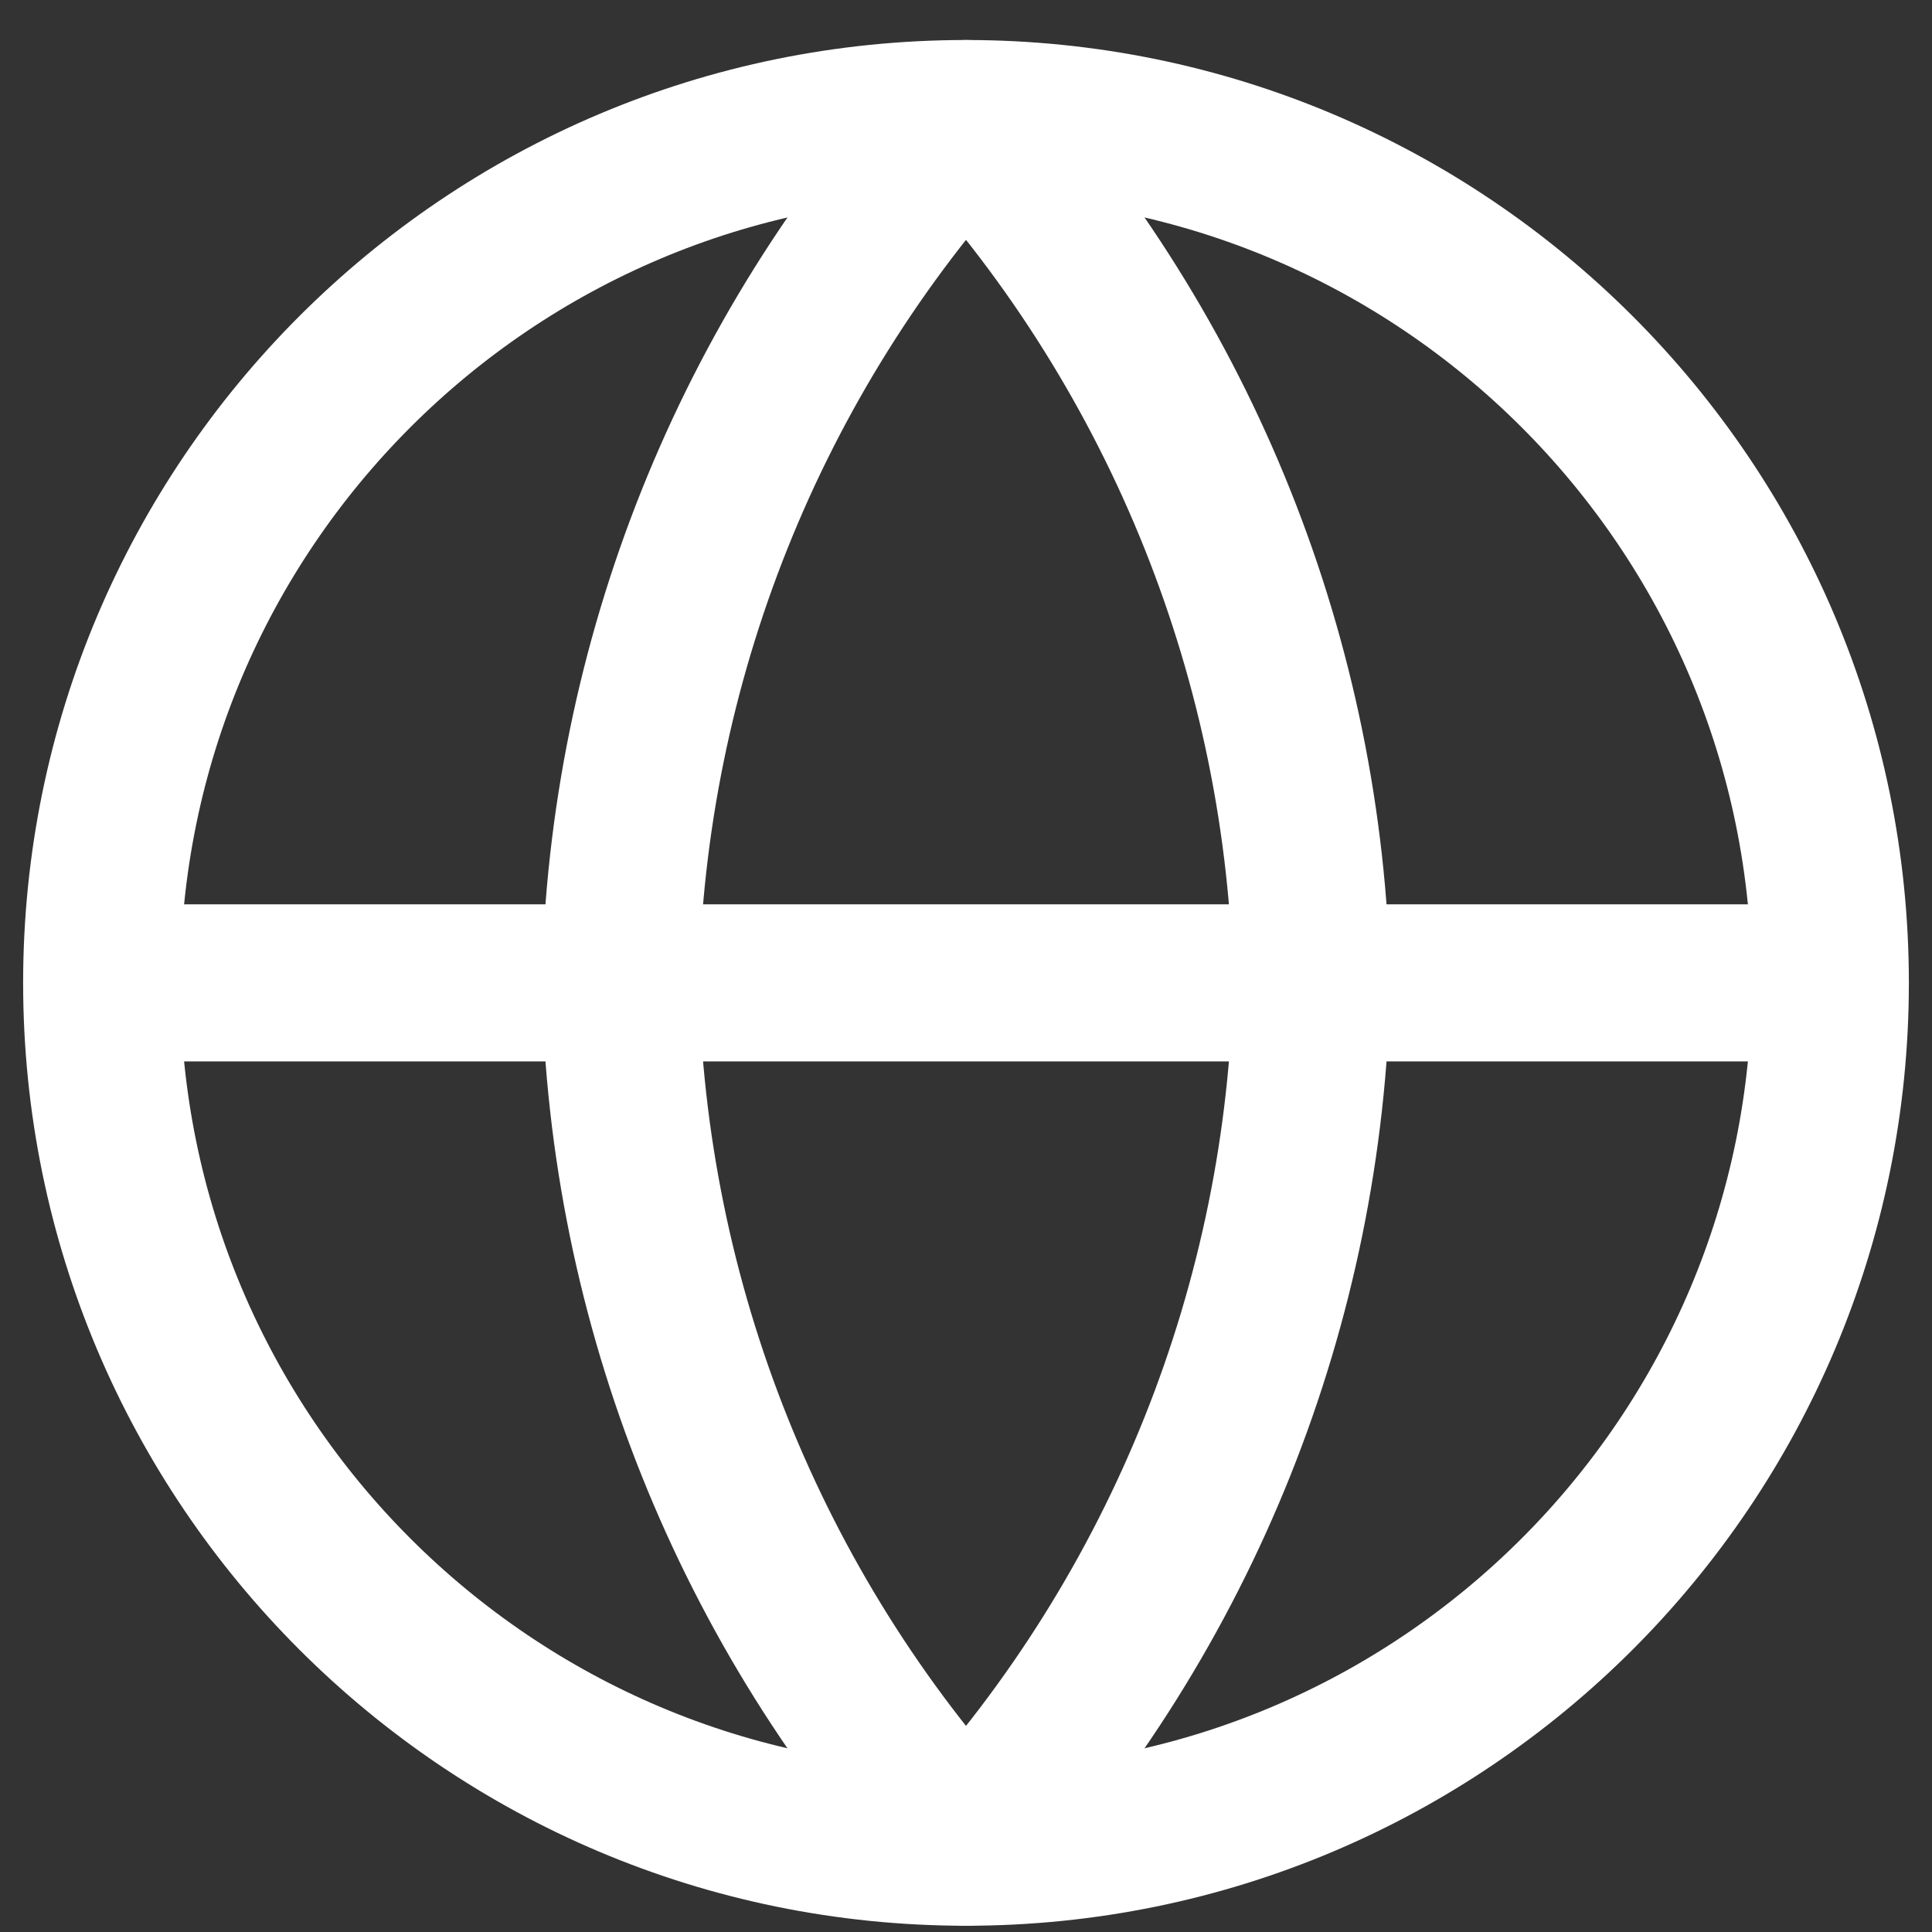 <svg width="19" height="19" viewBox="0 0 19 19" fill="none" xmlns="http://www.w3.org/2000/svg">
<rect x="0" y="0" width="19" height="19" fill="#333333" stroke="none"/>
<path d="M9.5 18.166C14.194 18.166 18 14.36 18 9.666C18 4.972 14.194 1.166 9.5 1.166C4.806 1.166 1 4.972 1 9.666C1 14.36 4.806 18.166 9.5 18.166Z" stroke="white" stroke-width="1.545" stroke-linecap="round" stroke-linejoin="round"/>
<path d="M1 9.666H18" stroke="white" stroke-width="1.545" stroke-linecap="round" stroke-linejoin="round"/>
<path d="M9.5 1.166C11.626 3.494 12.834 6.514 12.9 9.666C12.834 12.818 11.626 15.838 9.5 18.166C7.374 15.838 6.166 12.818 6.1 9.666C6.166 6.514 7.374 3.494 9.5 1.166V1.166Z" stroke="white" stroke-width="1.545" stroke-linecap="round" stroke-linejoin="round"/>
</svg>
